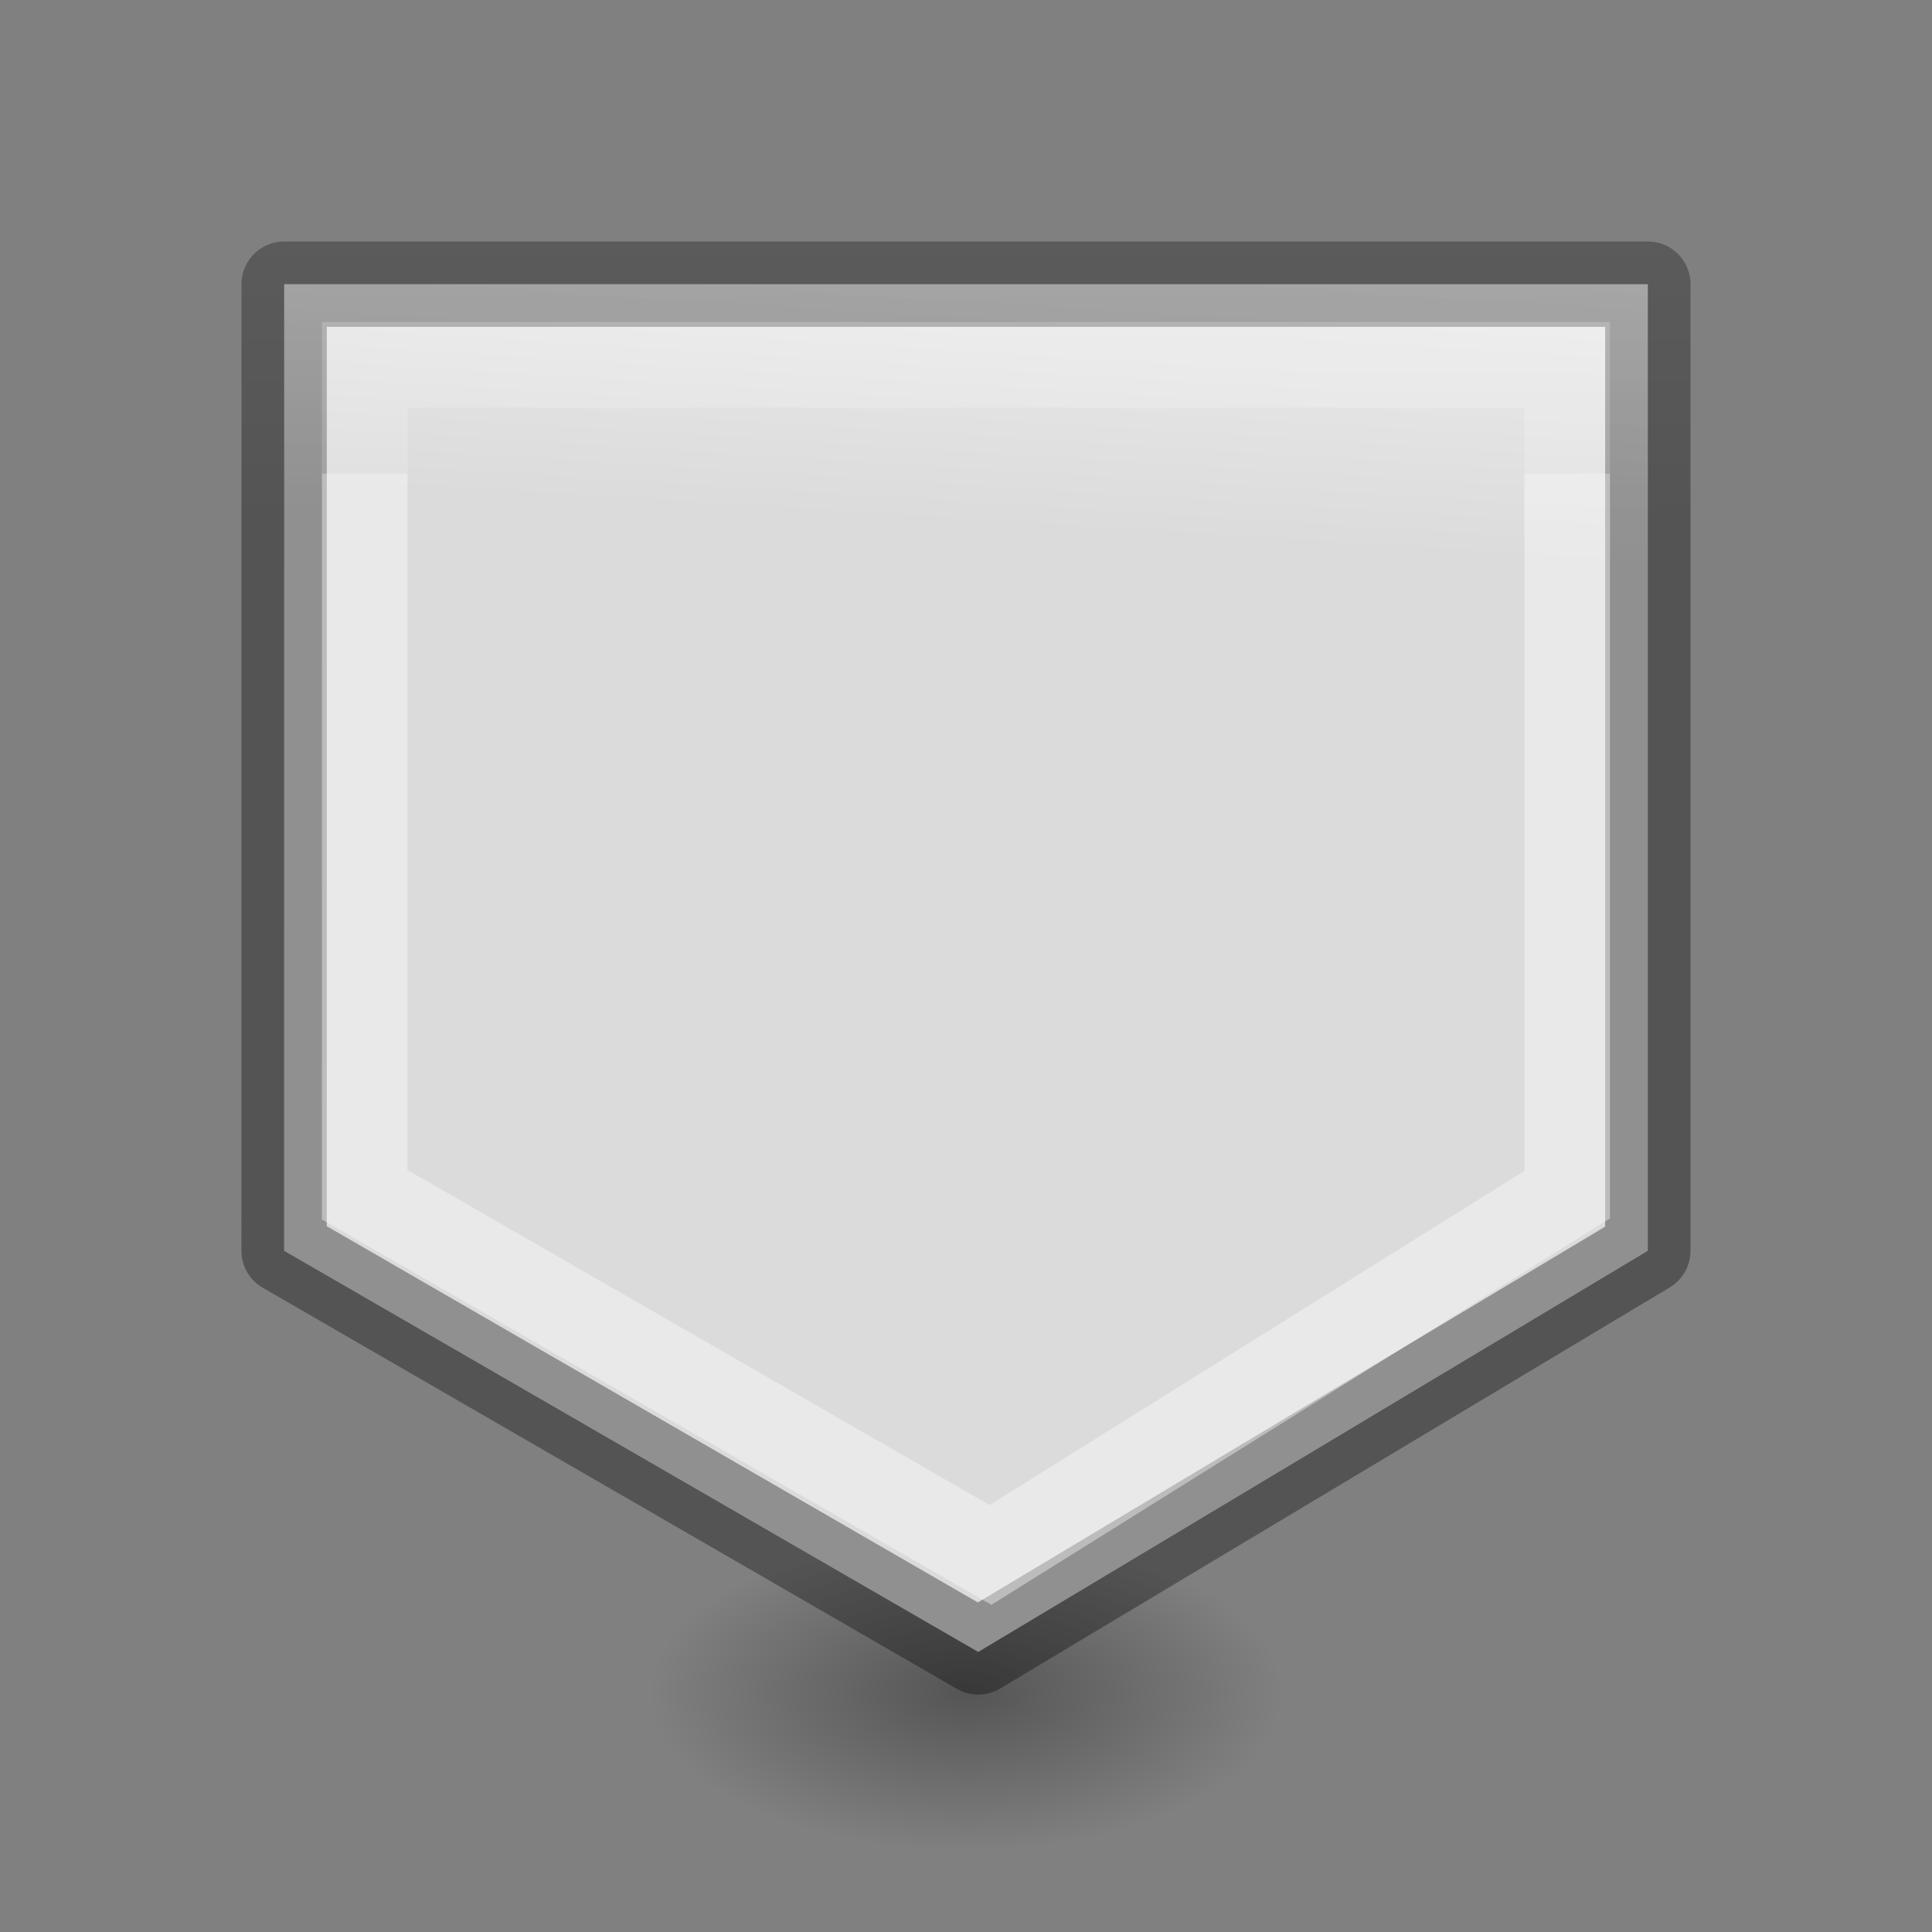 <svg viewBox="0 0 24 24" xmlns="http://www.w3.org/2000/svg" xmlns:xlink="http://www.w3.org/1999/xlink"><rect x="0" y="0" width="24" height="24" fill="#808080" stroke="none"/><linearGradient id="a" gradientTransform="matrix(.243 0 0 .351 2.162 -.432)" gradientUnits="userSpaceOnUse" x1="13" x2="13" y1="5" y2="18"><stop offset="0" stop-color="#fff"/><stop offset="0" stop-color="#fff" stop-opacity=".235"/><stop offset="1" stop-color="#fff" stop-opacity=".157"/><stop offset="1" stop-color="#fff" stop-opacity=".392"/></linearGradient><linearGradient id="b" gradientTransform="matrix(.254 0 0 .305 19.129 -.685)" gradientUnits="userSpaceOnUse" x1="3" x2="3" y1="23" y2="3"><stop offset="0" stop-opacity=".34"/><stop offset="1" stop-opacity=".247"/></linearGradient><linearGradient id="c" gradientTransform="matrix(.286 0 0 .304 -37.467 -2.581)" gradientUnits="userSpaceOnUse" x1="21" x2="20" y1="4" y2="21"><stop offset="0" stop-color="#f4f4f4"/><stop offset="1" stop-color="#dbdbdb"/></linearGradient><radialGradient id="d" cx="2.25" cy="16" gradientTransform="matrix(.232 0 0 .116 11.478 19.175)" gradientUnits="userSpaceOnUse" r="16.875"><stop offset="0"/><stop offset="1" stop-opacity="0"/></radialGradient><ellipse cx="12" cy="21.037" display="block" fill="url(#d)" fill-rule="evenodd" opacity=".336" rx="3.915" ry="1.963"/><path d="m3.53 3.53h16.94v12.008l-8.318 4.983-8.623-4.983z" fill="url(#c)" stroke="url(#b)" stroke-linecap="round" stroke-linejoin="round" stroke-width="1.06"/><path d="m4.531 4.531h14.937v10.31l-7.164 4.475-7.774-4.475z" fill="none" stroke="url(#a)" stroke-width="1.063"/></svg>